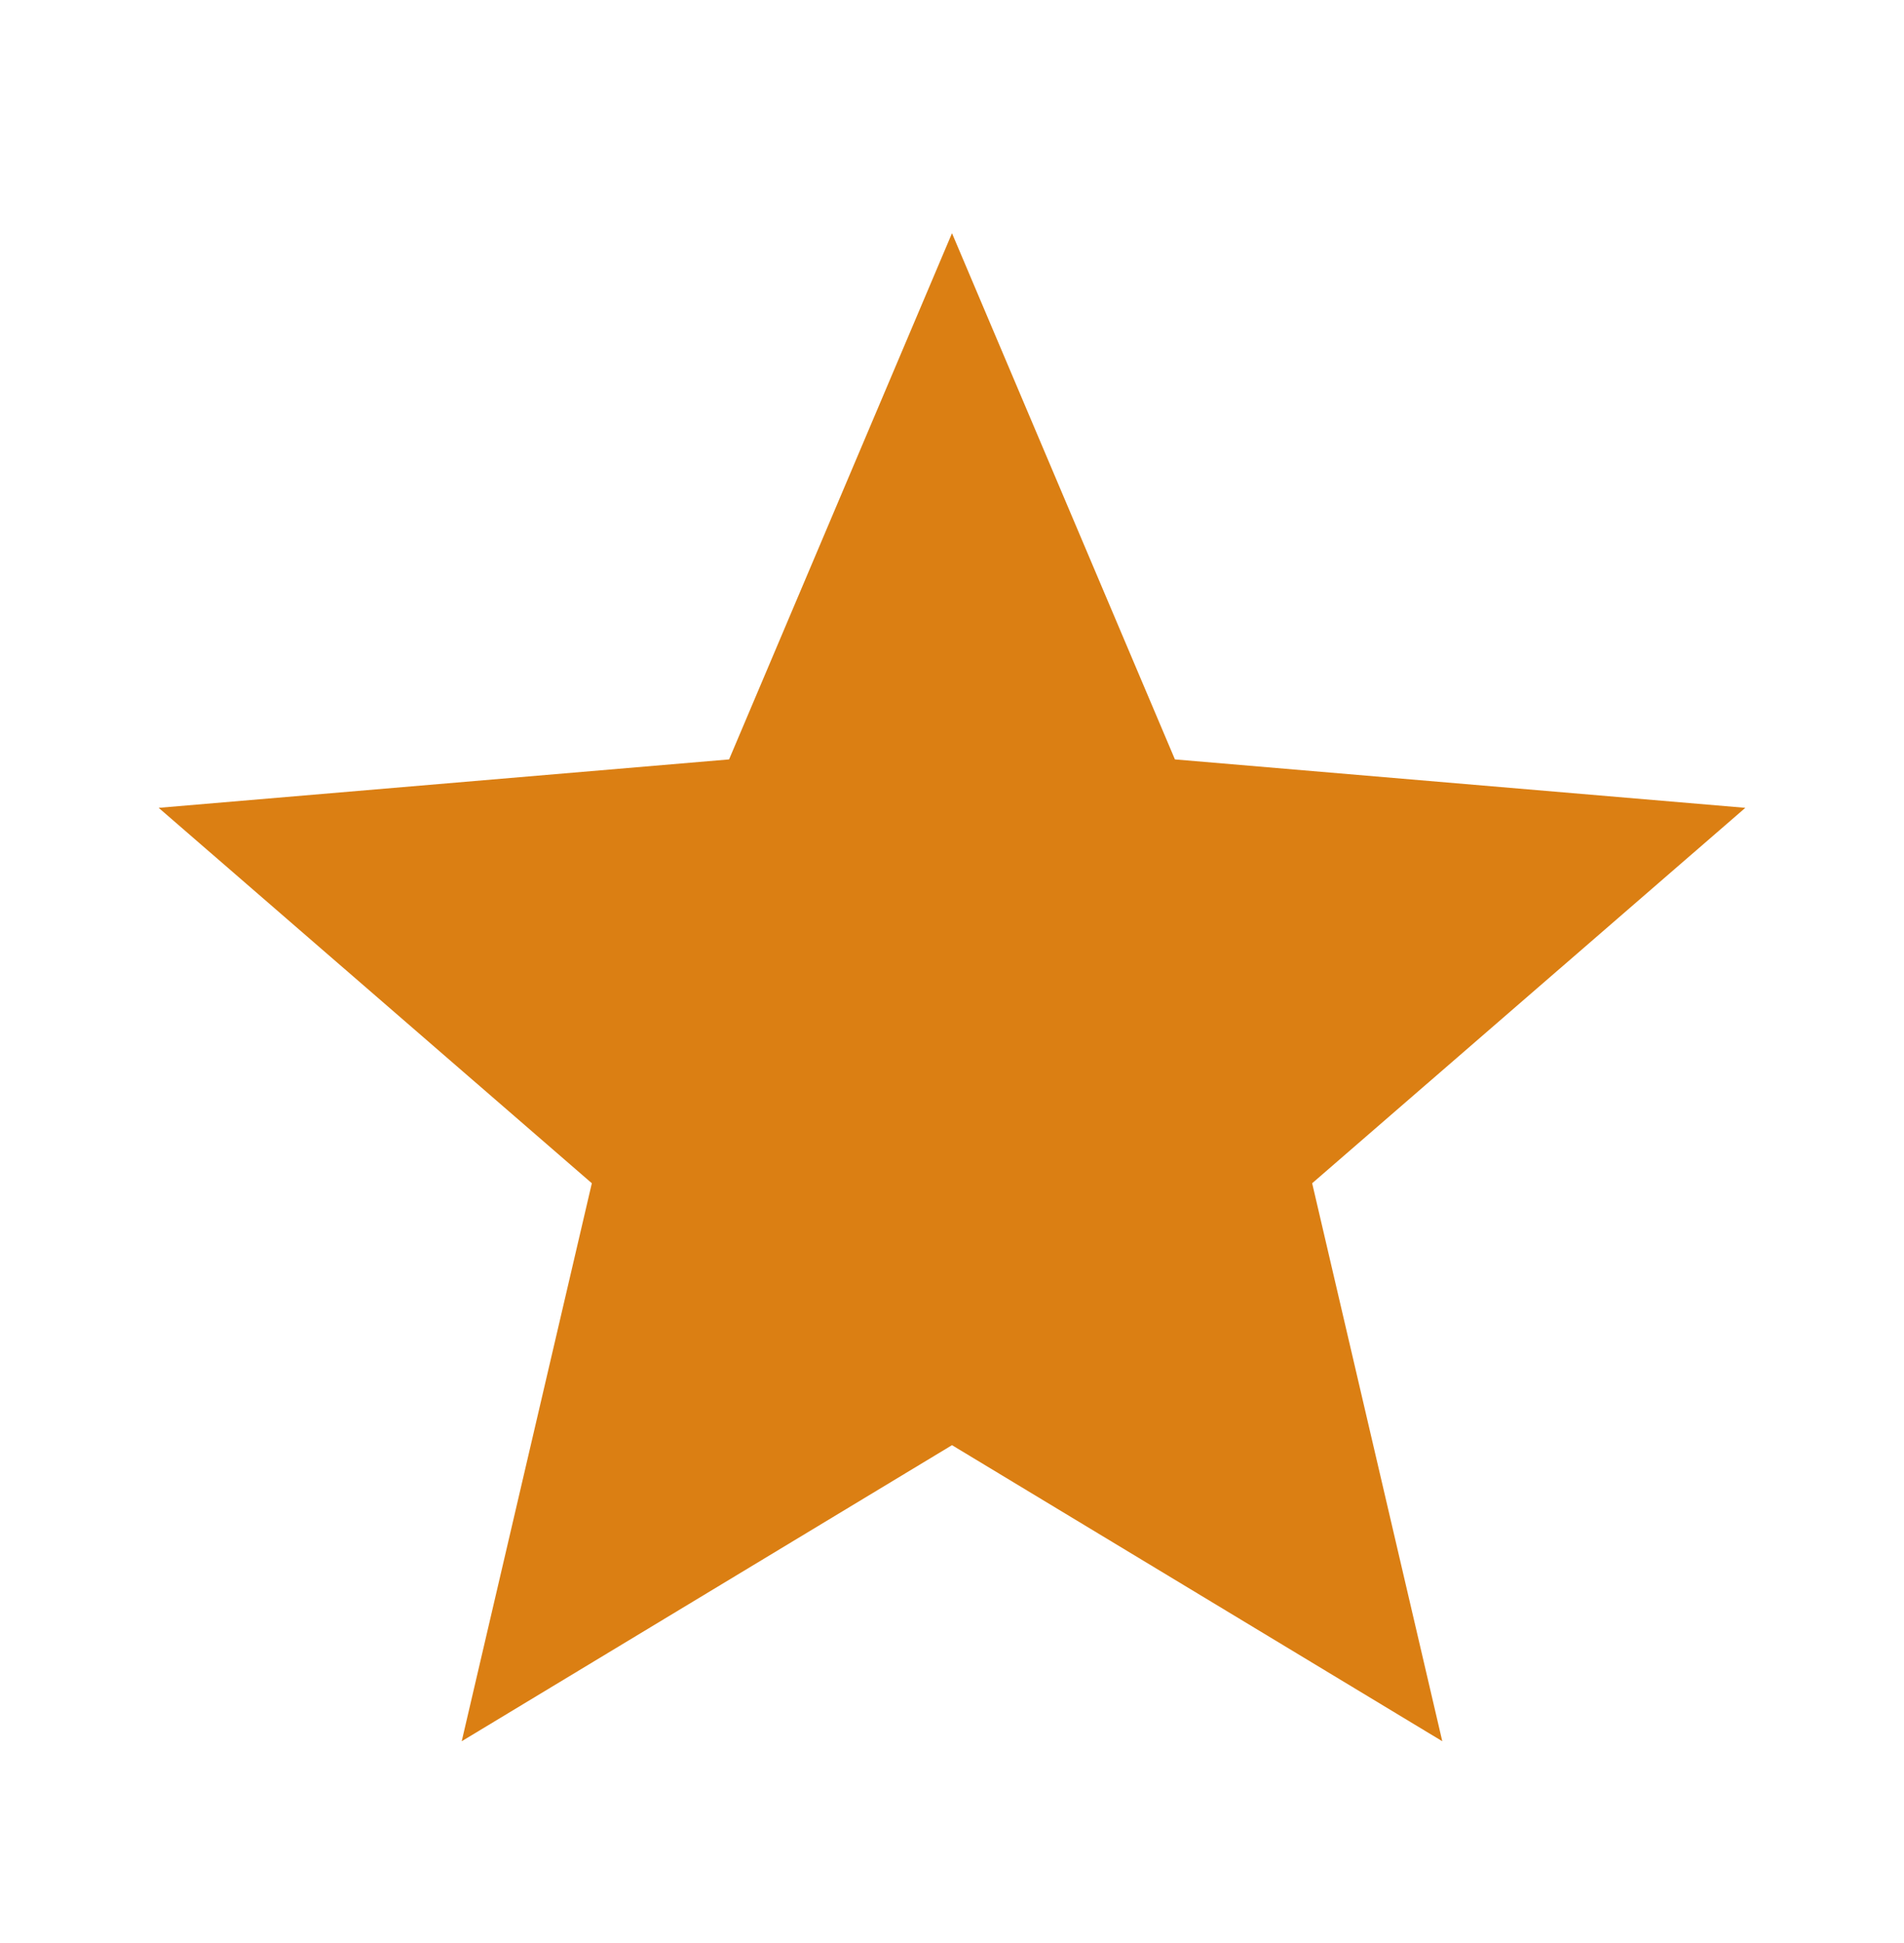 <svg width="50" height="51" viewBox="0 0 50 51" fill="none" xmlns="http://www.w3.org/2000/svg">
<path d="M25 37.933L37.875 45.704L34.458 31.058L45.833 21.204L30.854 19.933L25 6.121L19.146 19.933L4.167 21.204L15.542 31.058L12.125 45.704L25 37.933Z" fill="#DB7F13"/>
</svg>
